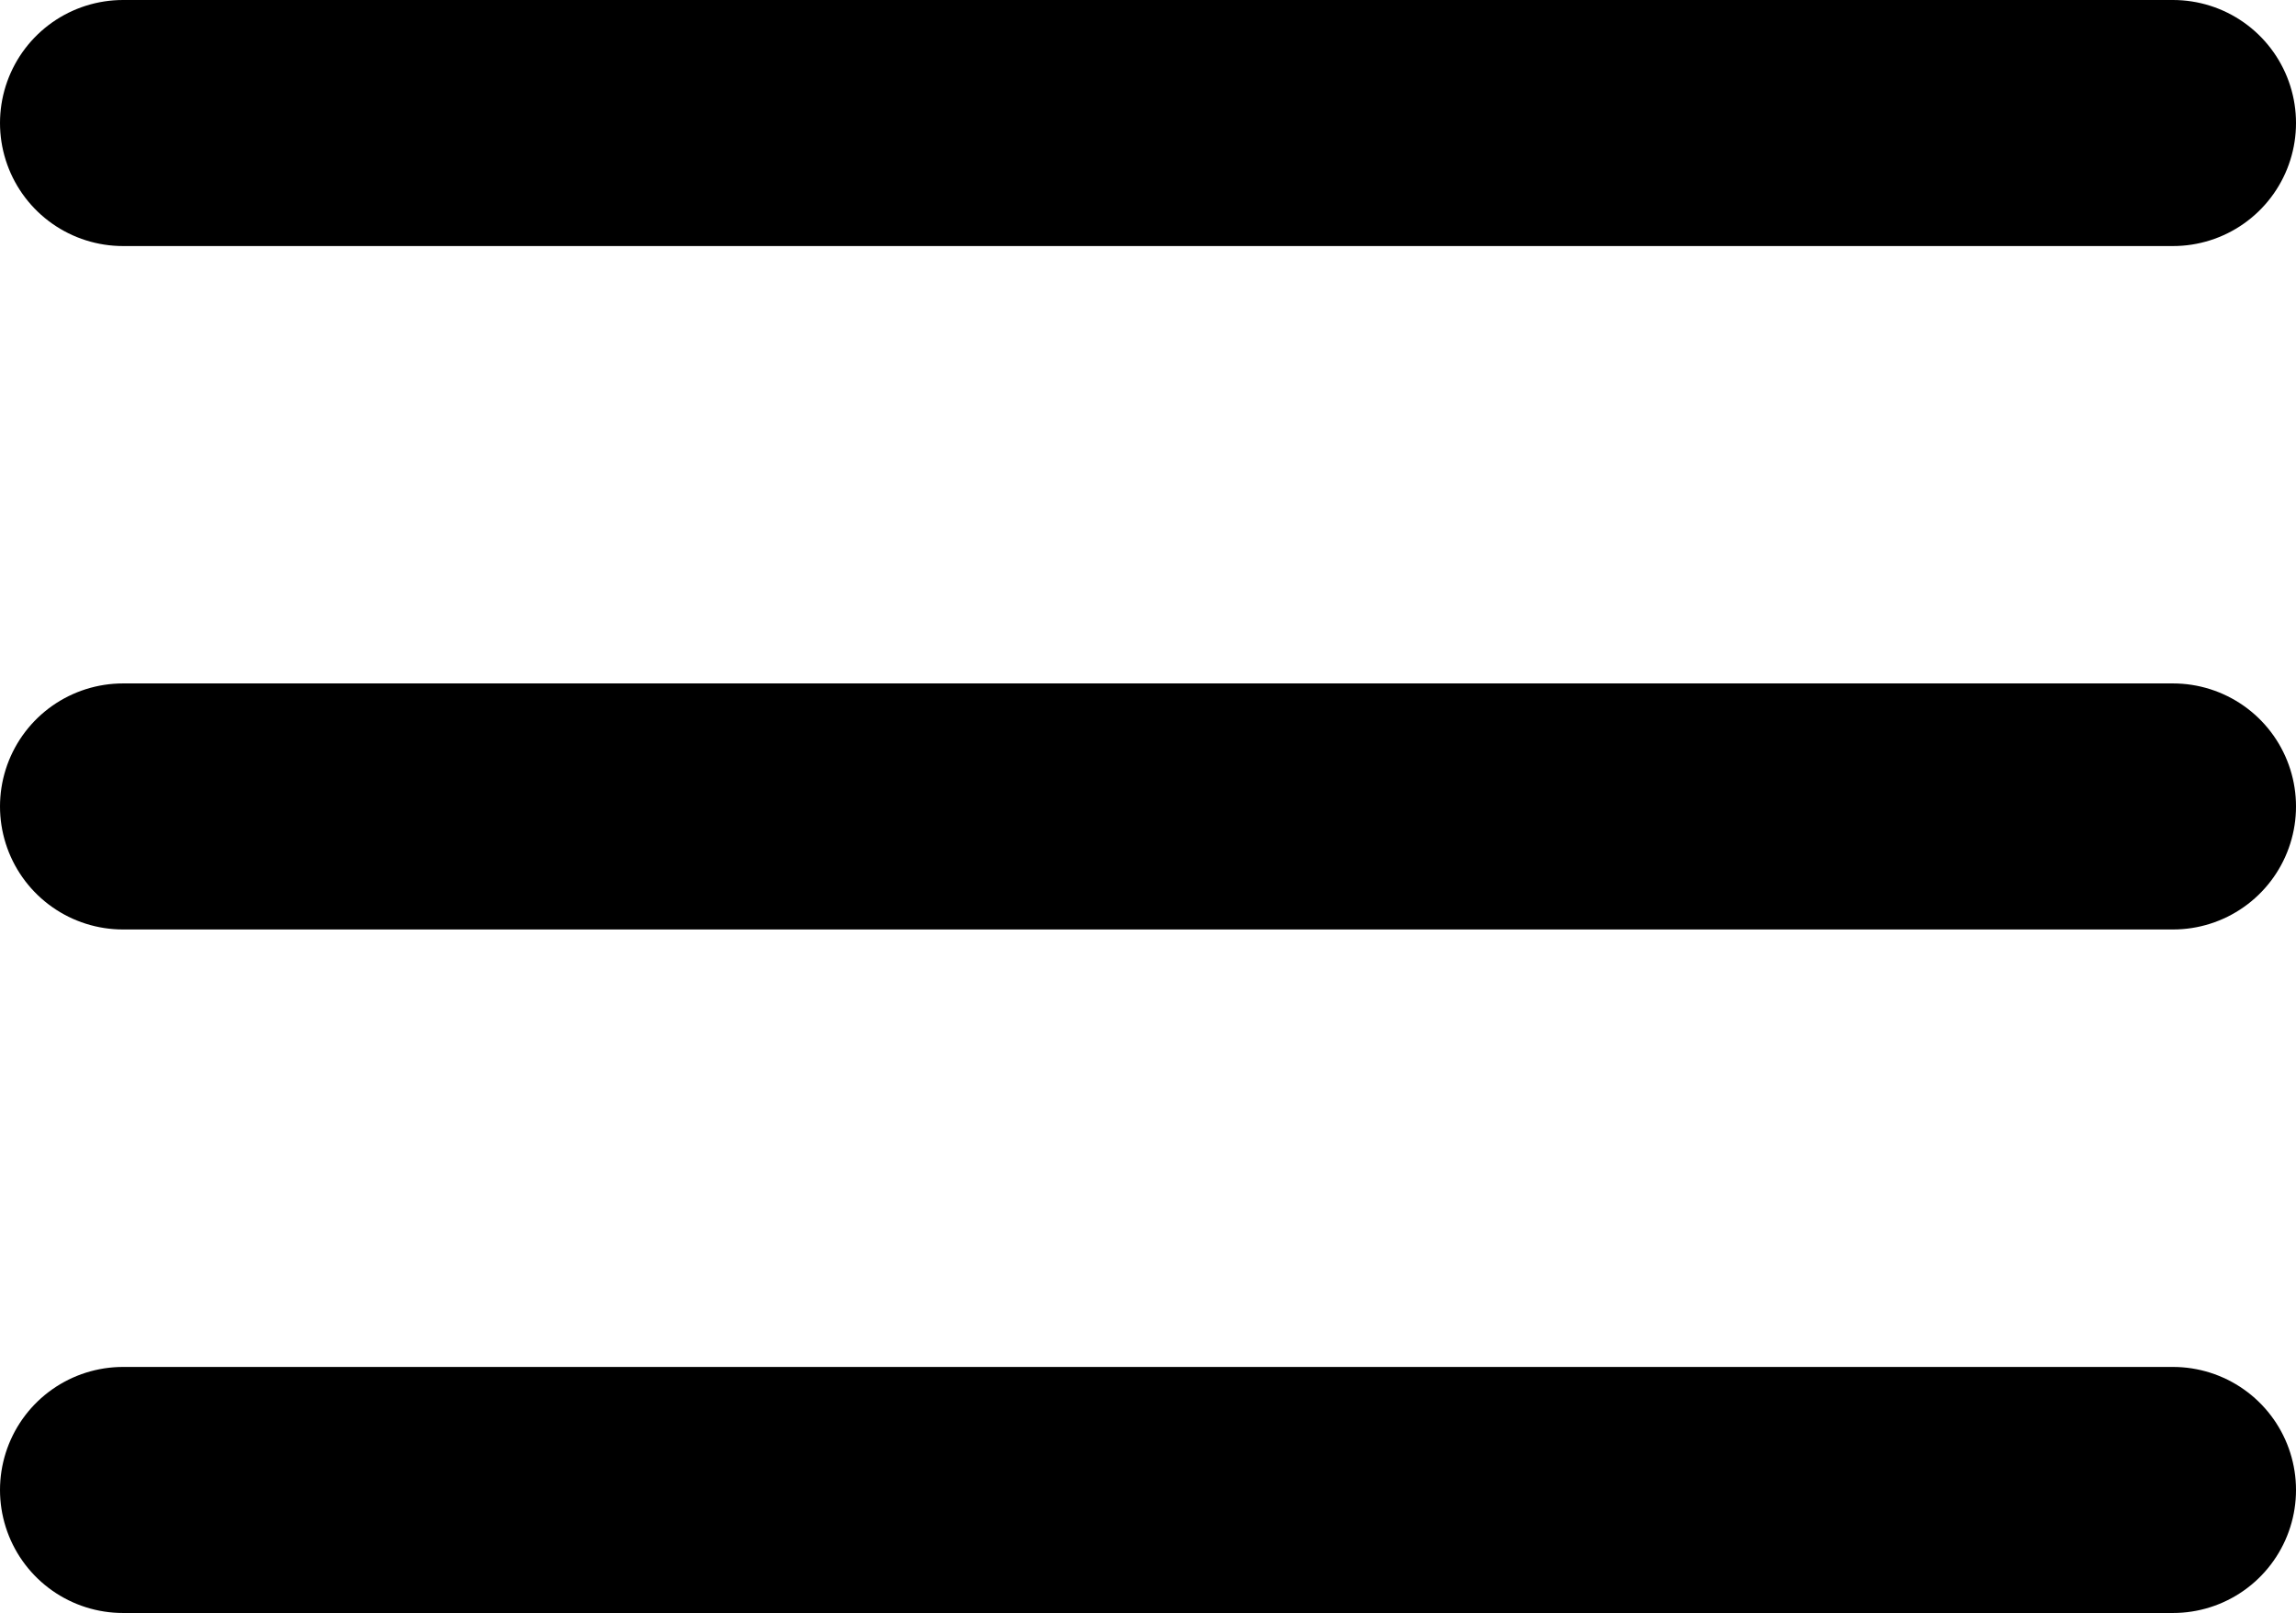 <svg xmlns="http://www.w3.org/2000/svg" width="28" height="19.667" viewBox="0 0 28 19.667"><g transform="translate(-3 -7.5)"><path d="M4.5,18h25" transform="translate(0 -0.667)" fill="none" stroke="#000" stroke-linecap="round" stroke-linejoin="round" stroke-width="3"/><path d="M4.5,9h25" fill="none" stroke="#000" stroke-linecap="round" stroke-linejoin="round" stroke-width="3"/><path d="M4.5,27h25" transform="translate(0 -1.333)" fill="none" stroke="#000" stroke-linecap="round" stroke-linejoin="round" stroke-width="3"/></g></svg>